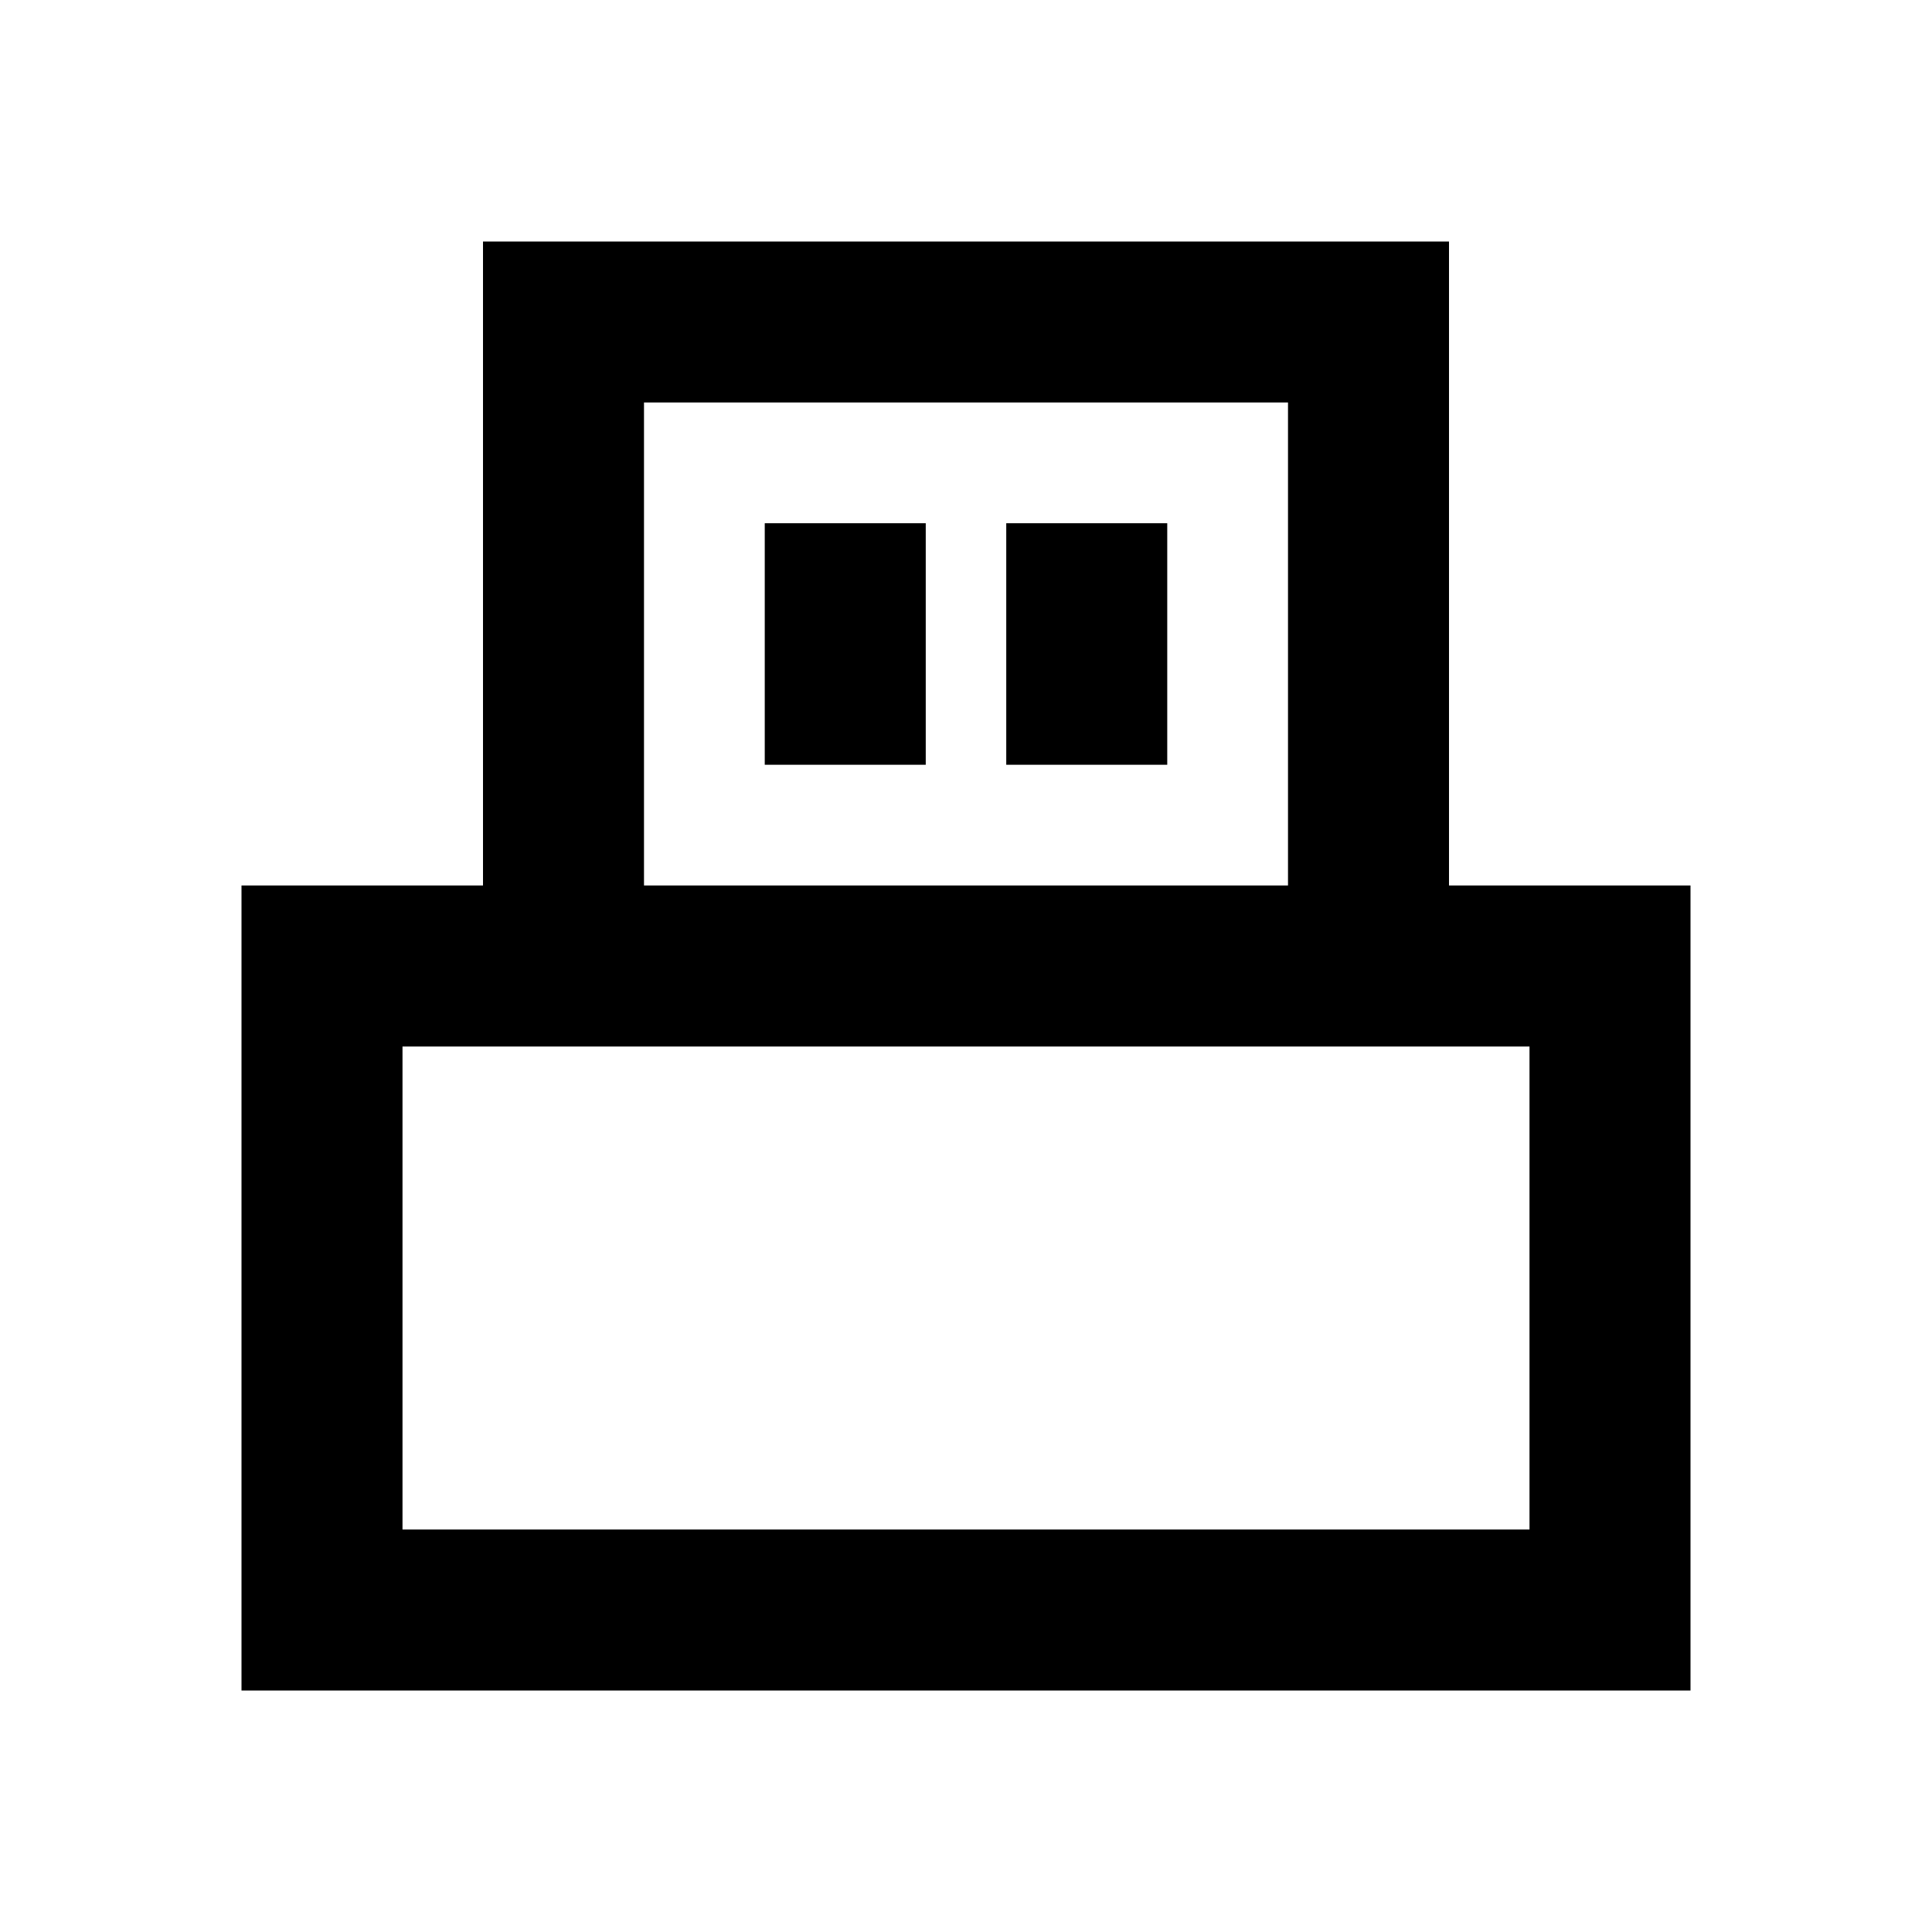 <svg xmlns="http://www.w3.org/2000/svg" viewBox="0 0 48 48"><path d="M36,22V6H12V22H6V42H42V22ZM16,10H32V22H16ZM38,38H10V26H38ZM23,19H19V13h4Zm6,0H25V13h4Z"/><rect width="48" height="48" style="fill:none"/></svg>